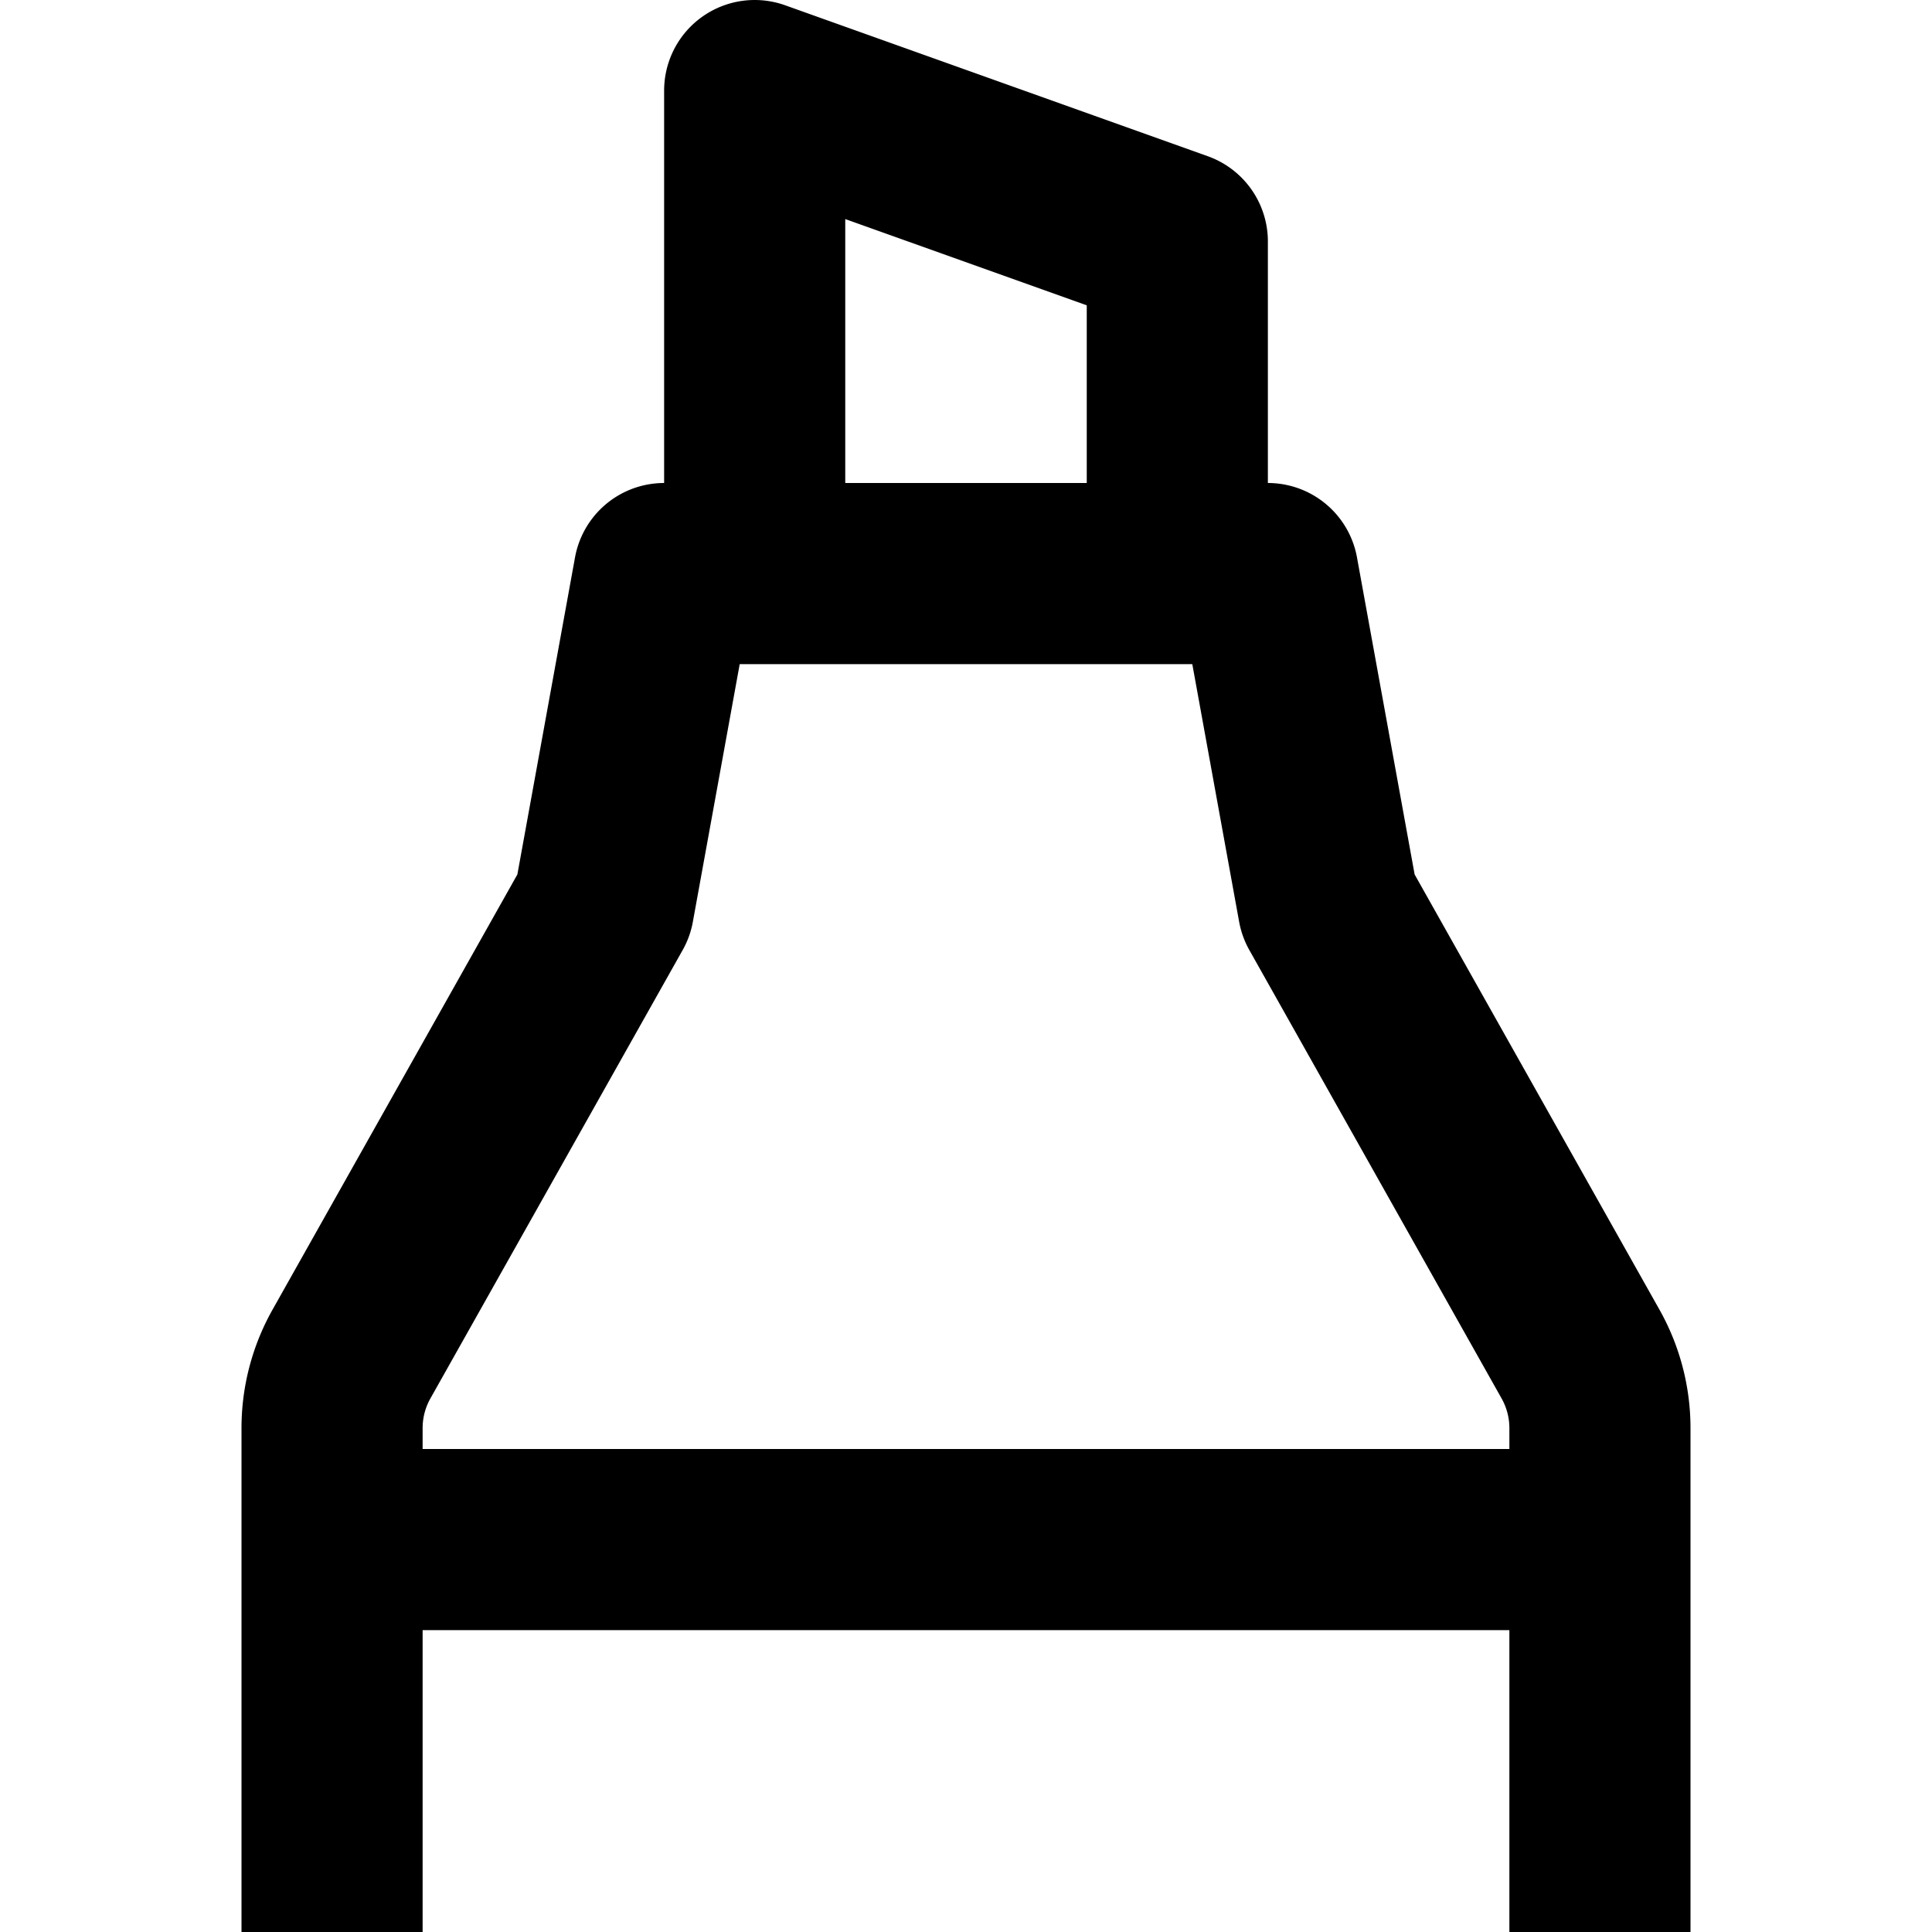 <svg width="16" height="16" fill="none" viewBox="0 0 16 16"><path stroke="currentcolor" stroke-linejoin="round" stroke-width="1.5" d="M13.25 16v-3.25M2.75 16v-3.25m3.5-8H5.5L5 7.5l-2.09 3.715a1.25 1.25 0 0 0-.16.612v.923m3.5-8v-4L9.75 2v2.75m-3.5 0h3.5m0 0h.75L11 7.5l2.09 3.715c.105.187.16.398.16.612v.923m-10.5 0h10.5"/></svg>